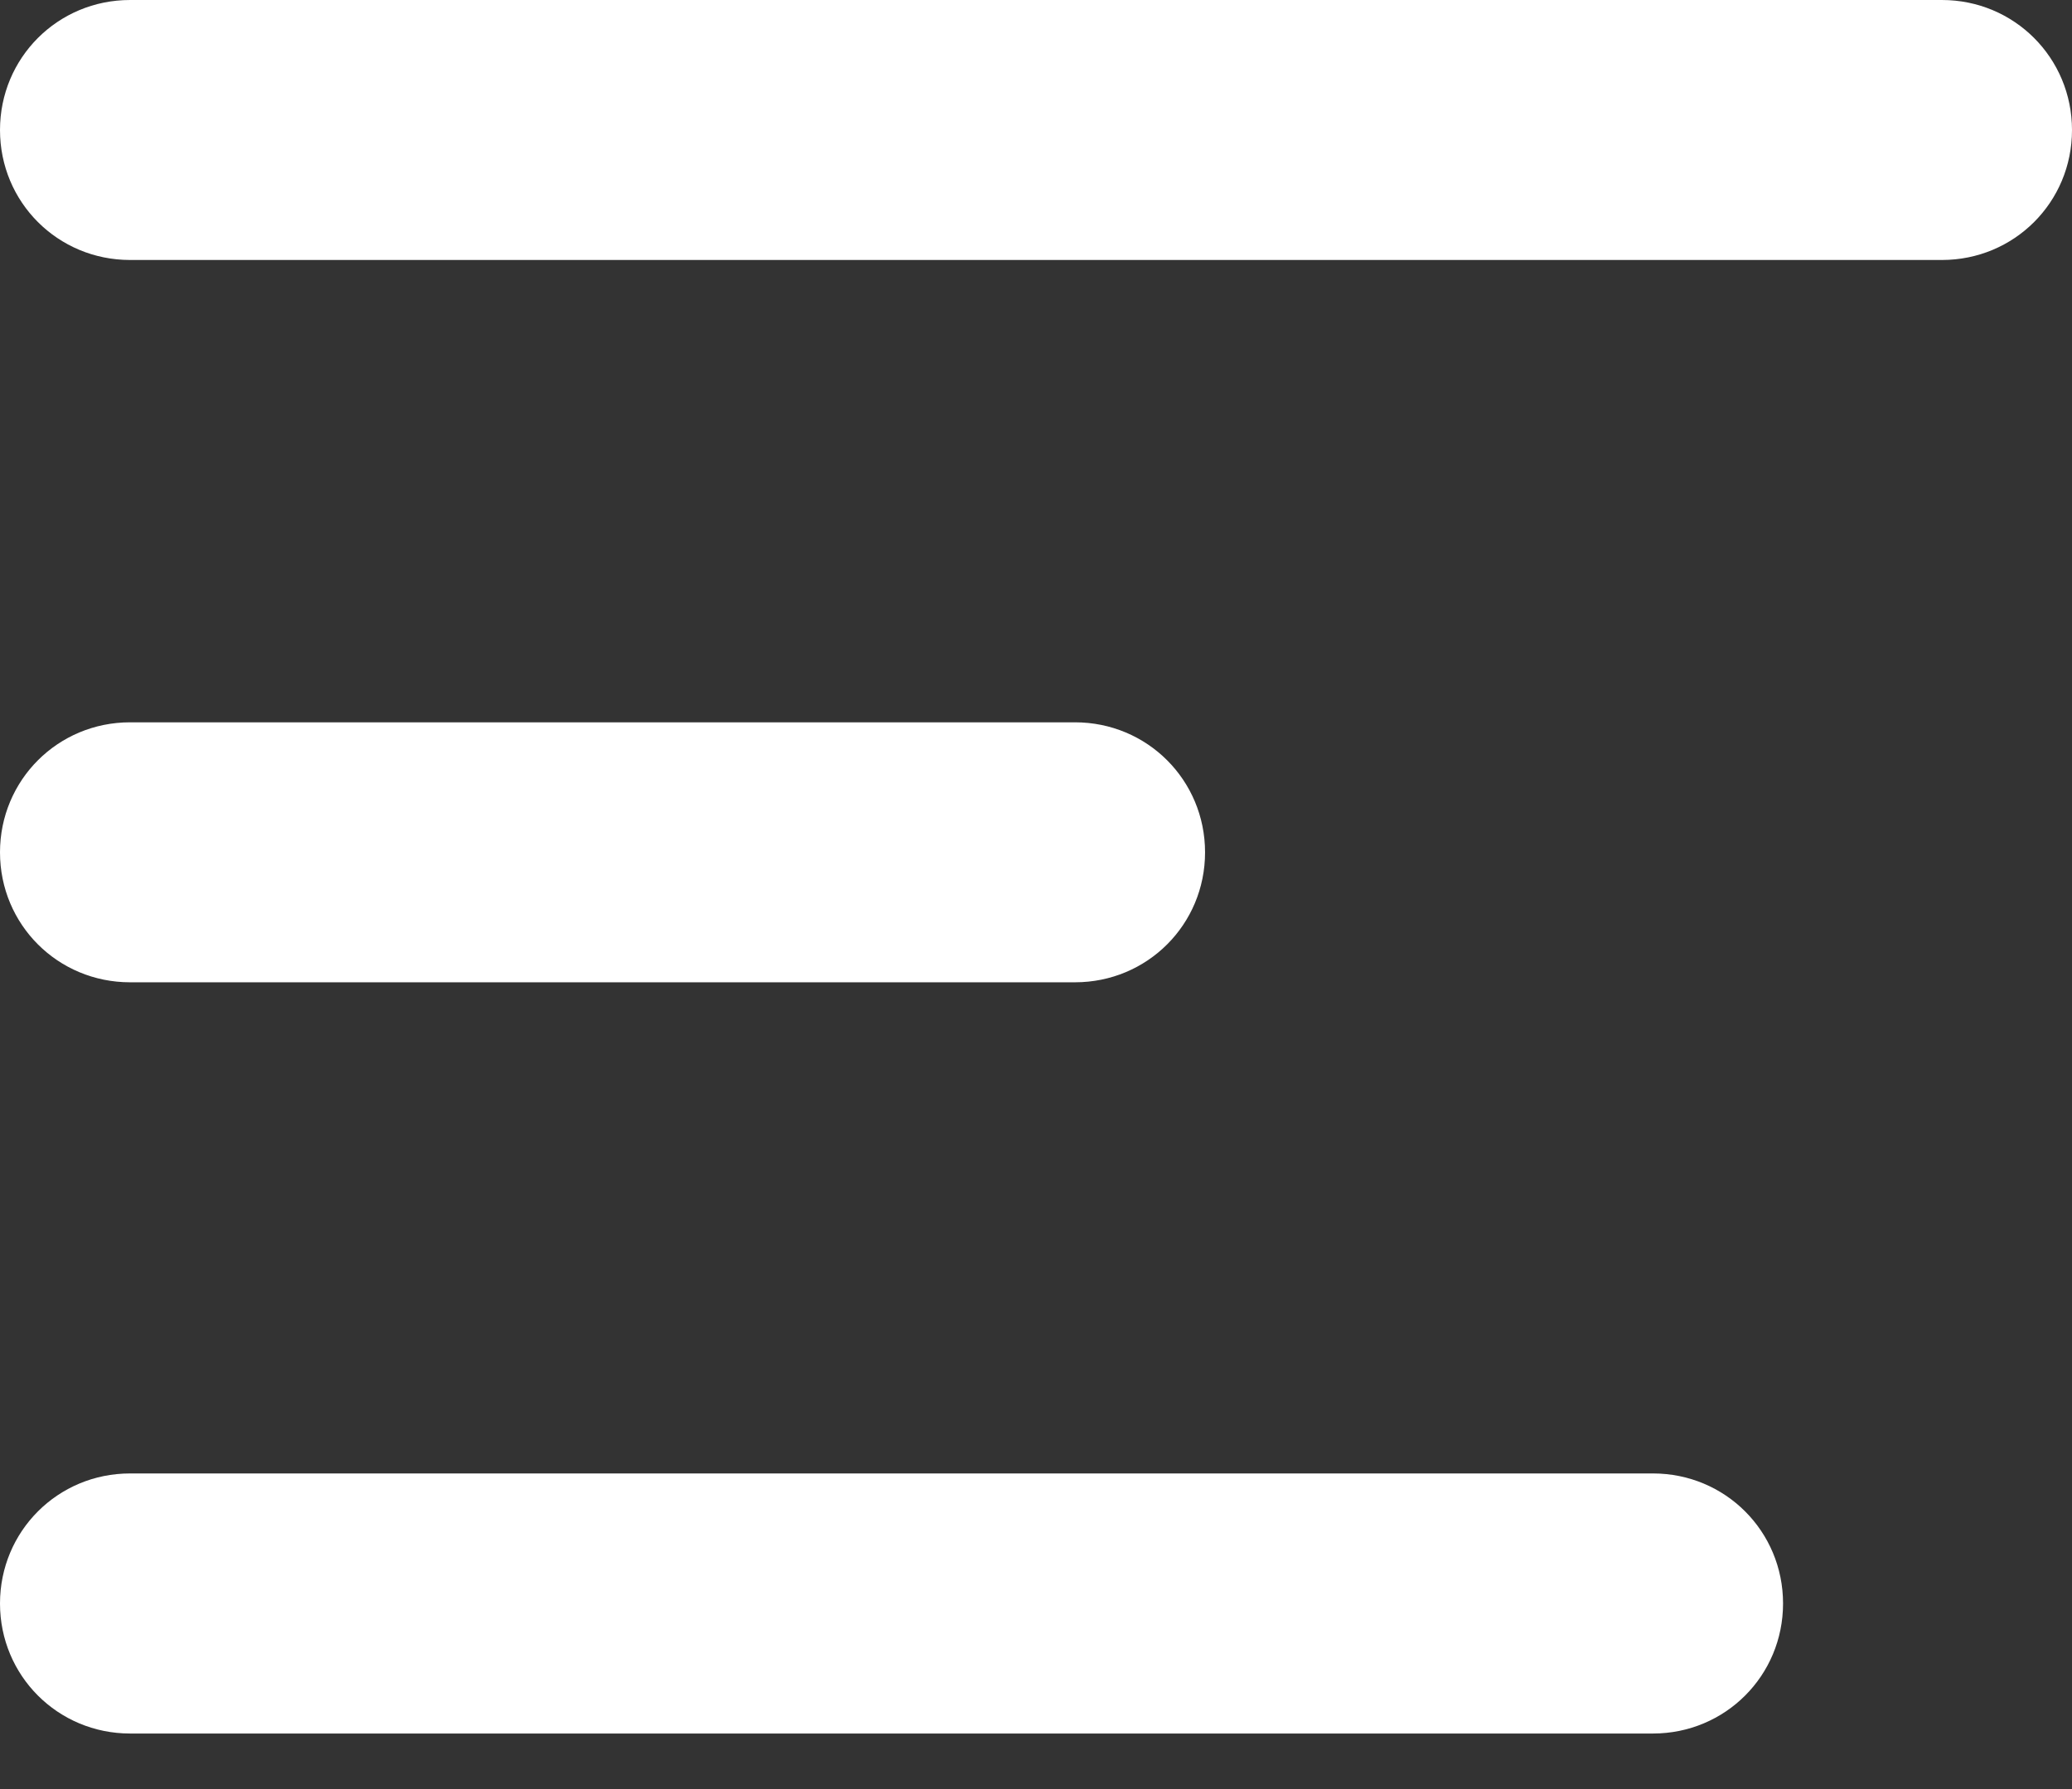 <svg width="22" height="19" viewBox="0 0 22 19" fill="none" xmlns="http://www.w3.org/2000/svg">
<rect x="0" y="0" width="22" height="19" fill="#333333" stroke="none"/>
<path d="M20.619 0H1.381C0.614 0 0 0.614 0 1.381C0 2.148 0.614 2.761 1.381 2.761H20.619C21.386 2.761 22 2.148 22 1.381C22 0.614 21.386 0 20.619 0Z" fill="white"/>
<path d="M1.381 10.432H11.414C12.181 10.432 12.795 9.819 12.795 9.052C12.795 8.285 12.181 7.671 11.414 7.671H1.381C0.614 7.671 0 8.285 0 9.052C0 9.819 0.614 10.432 1.381 10.432Z" fill="white"/>
<path d="M17.551 15.648H1.381C0.614 15.648 0 16.262 0 17.029C0 17.796 0.614 18.41 1.381 18.41H17.551C18.318 18.41 18.932 17.796 18.932 17.029C18.932 16.262 18.318 15.648 17.551 15.648Z" fill="white"/>
</svg>
